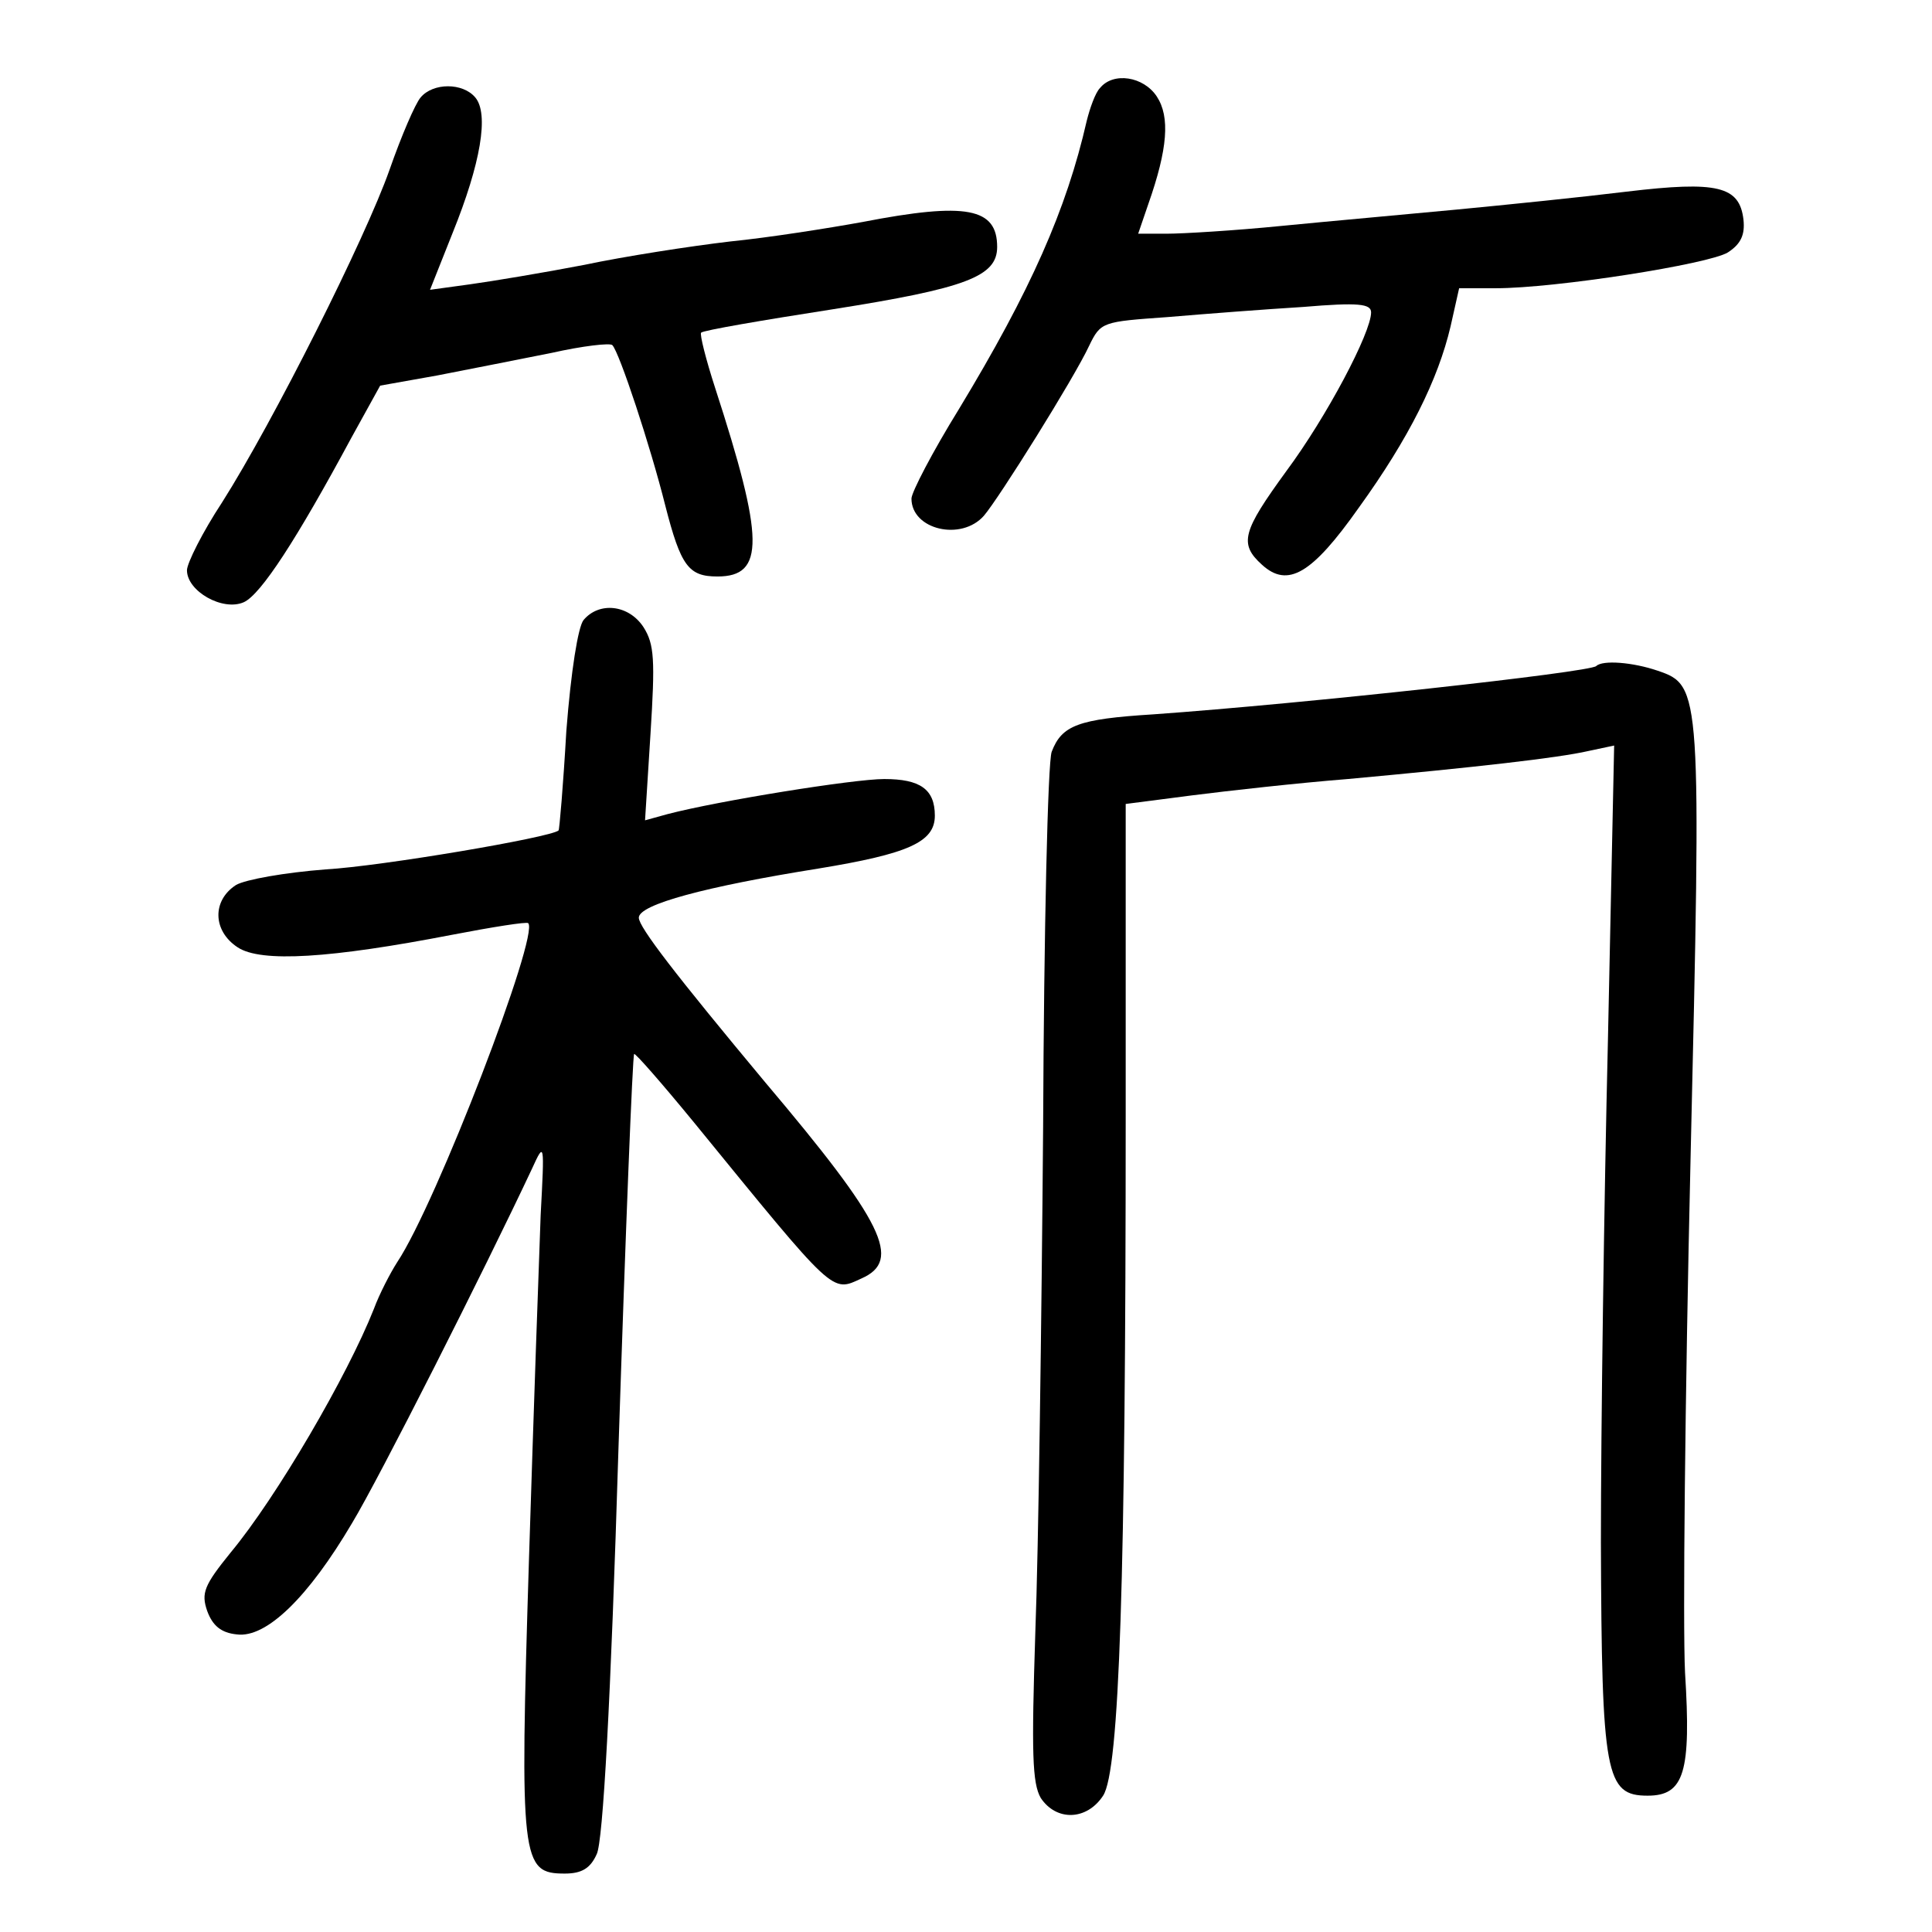 <?xml version="1.0" standalone="no"?>
<!DOCTYPE svg PUBLIC "-//W3C//DTD SVG 20010904//EN"
 "http://www.w3.org/TR/2001/REC-SVG-20010904/DTD/svg10.dtd">
<svg version="1.0" xmlns="http://www.w3.org/2000/svg"
 width="248pt" height="248pt" viewBox="0 0 248 248"
 preserveAspectRatio="xMidYMid meet">
<g transform="translate(0,248) scale(0.1,-0.1)"
fill="#000000" stroke="none">
<path d="M1412 2367 c-6 -6 -13 -26 -17 -42 -26 -114 -72 -218 -164 -370 -34
-55 -61 -107 -61 -115 0 -40 64 -55 93 -22 19 22 116 177 135 218 15 31 17 31
101 37 47 4 125 10 174 13 71 6 87 4 87 -7 0 -26 -57 -134 -109 -204 -56 -77
-61 -93 -31 -120 33 -30 64 -12 124 73 65 90 102 165 118 233 l11 49 47 0 c77
0 274 31 298 46 17 11 22 23 20 42 -5 43 -33 50 -150 36 -57 -7 -155 -17 -218
-23 -63 -6 -164 -15 -225 -21 -60 -6 -127 -10 -147 -10 l-37 0 13 38 c25 71
28 112 11 138 -17 26 -56 32 -73 11z"/>
<path d="M540 2355 c-7 -8 -25 -50 -40 -93 -31 -88 -149 -323 -215 -427 -25
-38 -45 -78 -45 -87 0 -27 46 -53 73 -41 22 10 68 81 138 211 l37 67 73 13
c41 8 107 21 147 29 40 9 75 13 78 10 9 -9 49 -130 68 -206 20 -78 30 -91 67
-91 61 0 60 48 -3 242 -12 37 -20 69 -18 71 3 3 79 16 169 30 171 27 211 42
211 80 0 50 -39 58 -173 32 -44 -8 -120 -20 -170 -25 -51 -6 -135 -19 -187
-30 -52 -10 -118 -21 -147 -25 l-51 -7 29 73 c36 89 47 153 29 174 -16 19 -54
19 -70 0z"/>
<path d="M749 1684 c-7 -9 -16 -65 -22 -142 -4 -70 -9 -128 -10 -128 -10 -9
-228 -46 -299 -50 -52 -4 -103 -13 -115 -20 -31 -20 -30 -59 2 -80 30 -20 120
-14 275 16 52 10 96 17 98 15 15 -14 -118 -360 -168 -435 -9 -14 -23 -41 -30
-60 -34 -86 -125 -242 -184 -313 -34 -42 -38 -52 -30 -75 7 -19 18 -28 38 -30
38 -5 92 48 148 143 35 58 169 323 231 455 16 35 16 34 11 -60 -2 -52 -9 -251
-15 -442 -12 -388 -10 -403 46 -403 22 0 33 7 41 25 8 16 18 195 28 524 9 275
18 501 20 503 1 2 36 -38 77 -88 182 -223 176 -218 215 -200 52 23 29 71 -124
252 -115 138 -162 199 -162 211 0 17 86 40 230 63 116 19 150 34 150 68 0 34
-19 47 -65 47 -39 0 -213 -28 -278 -45 l-29 -8 7 111 c6 95 5 115 -9 137 -19
29 -57 33 -77 9z"/>
<path d="M2049 1625 c-9 -8 -372 -48 -569 -62 -96 -6 -117 -14 -130 -48 -5
-13 -10 -230 -11 -482 -2 -252 -6 -543 -10 -648 -5 -155 -4 -194 7 -213 20
-30 59 -29 80 3 21 32 29 278 29 871 l0 402 85 11 c47 6 137 16 200 21 163 15
270 27 309 36 l33 7 -8 -379 c-5 -208 -9 -498 -9 -644 1 -299 6 -325 60 -325
47 0 56 30 48 158 -3 60 0 355 7 656 14 605 14 611 -42 630 -32 11 -71 14 -79
6z"/>
</g>
</svg>
